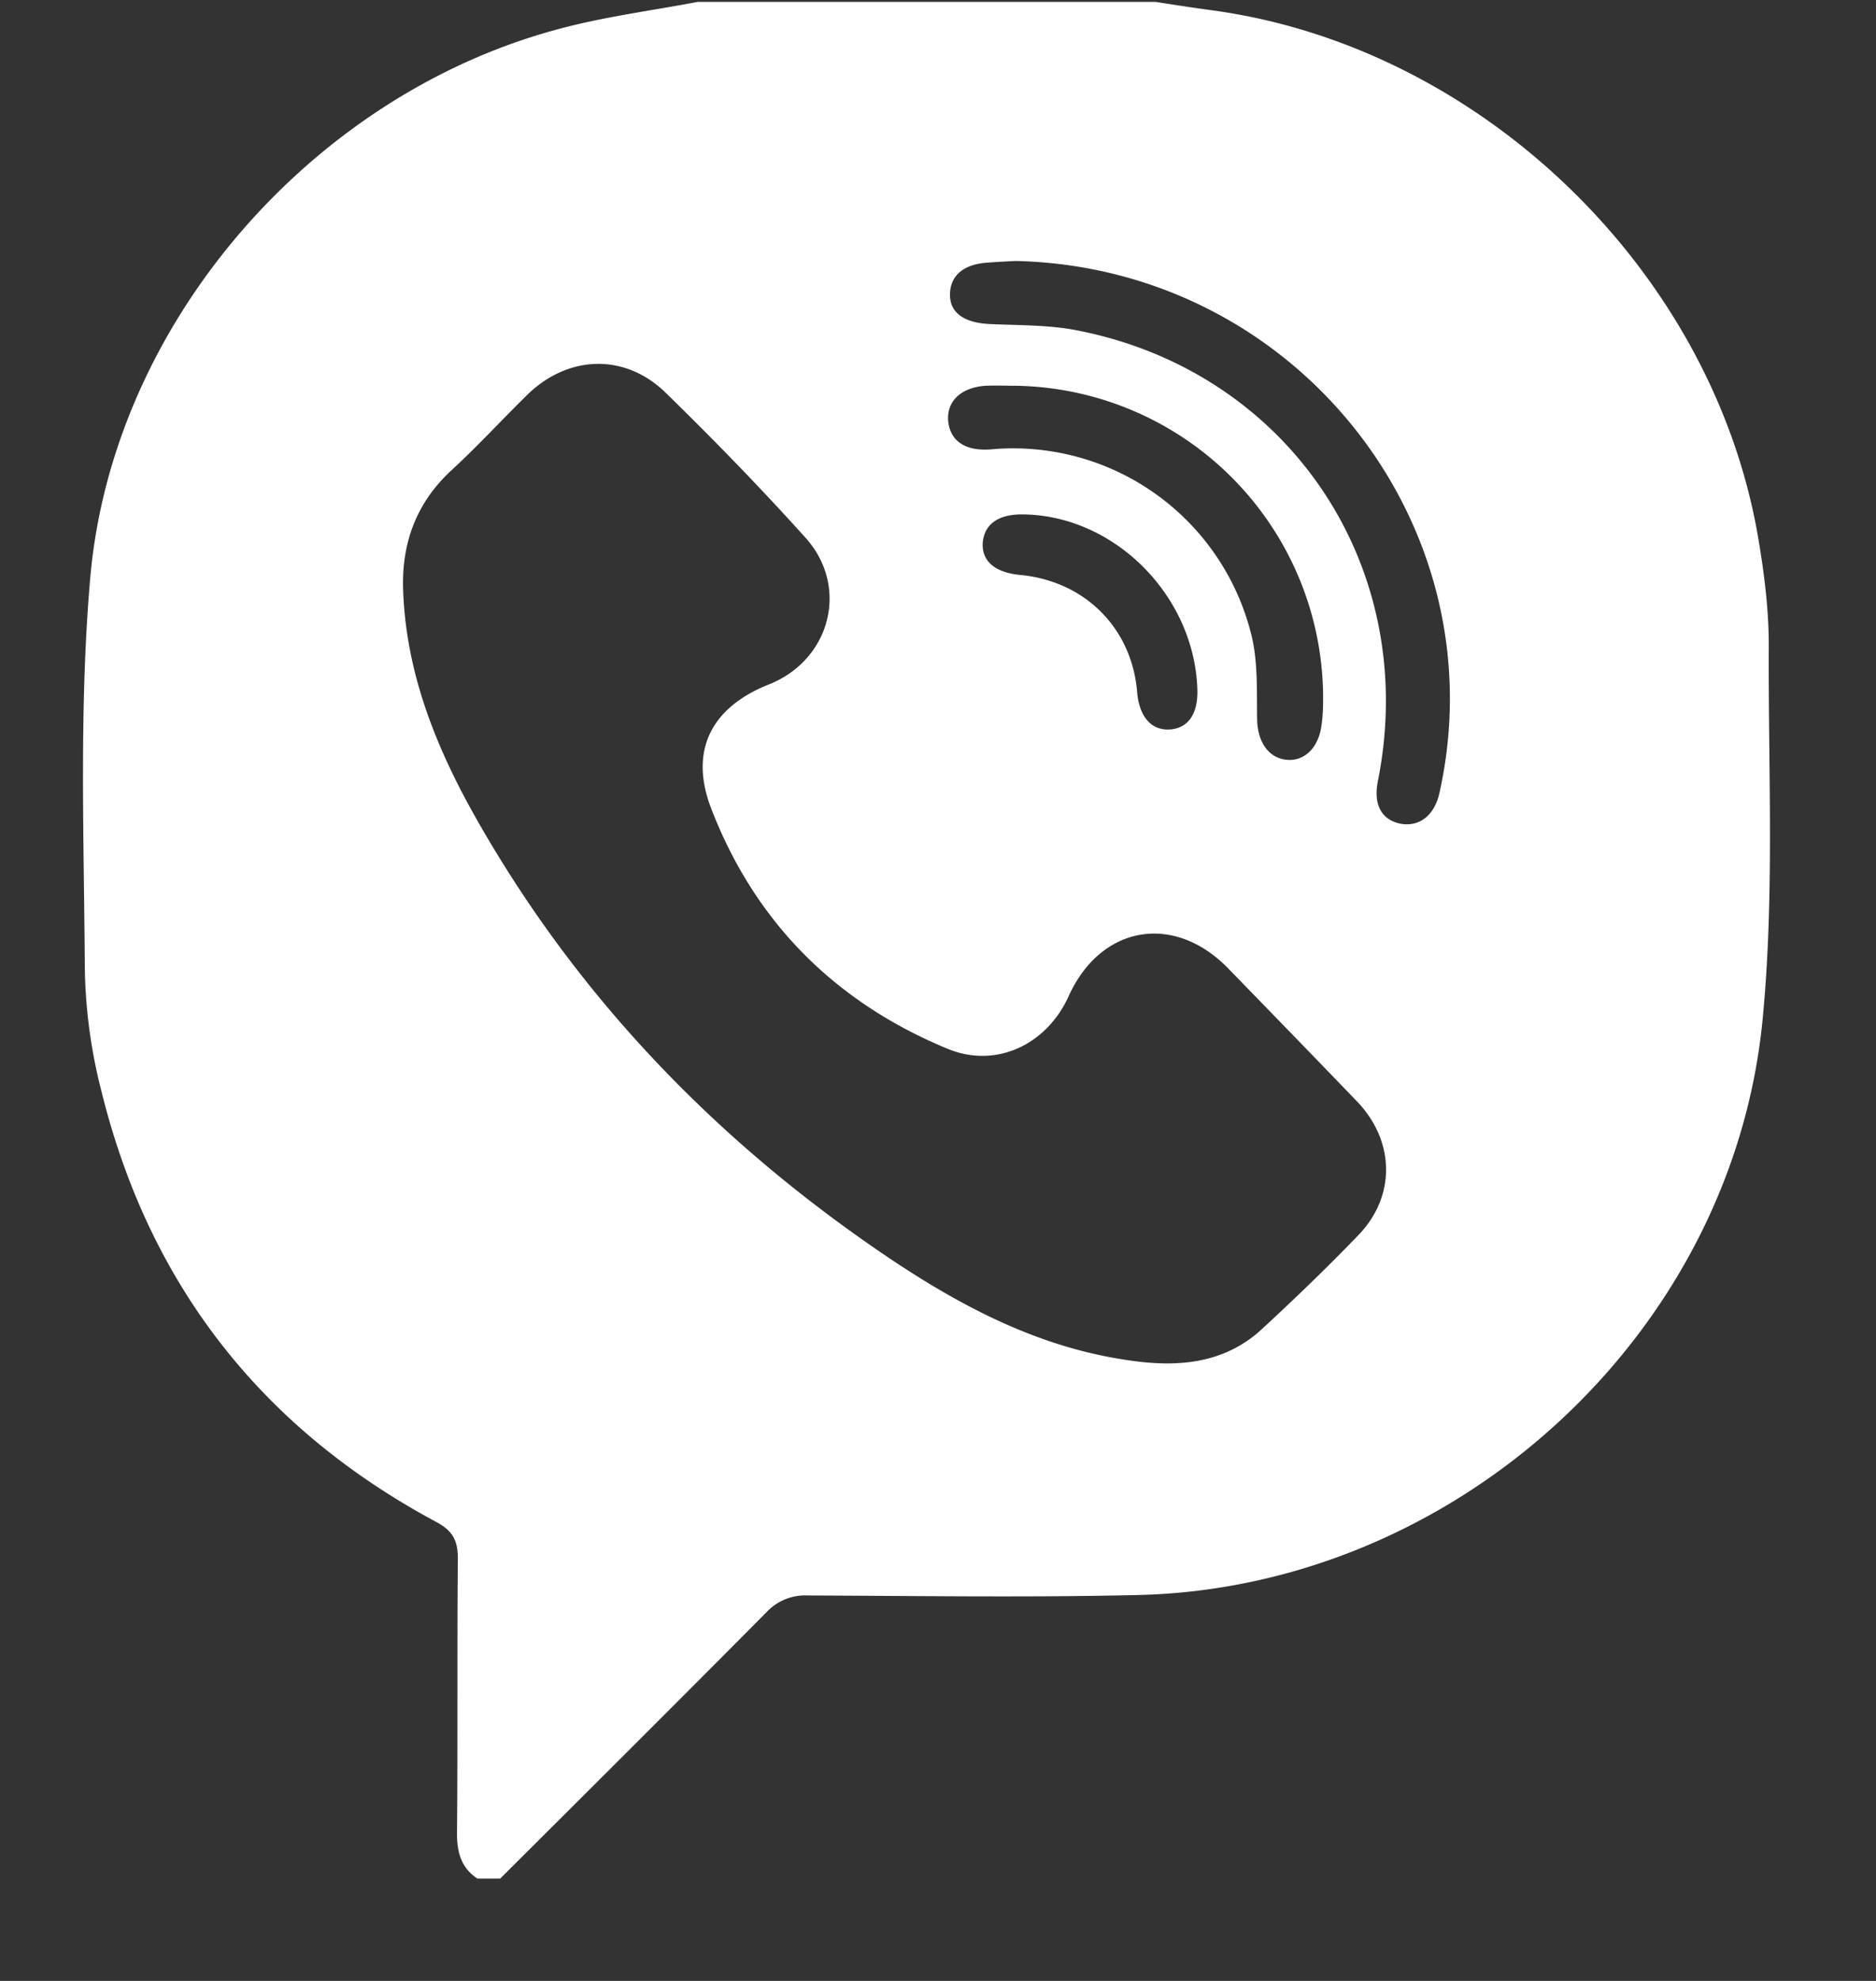 <svg width="18" height="19" fill="none" xmlns="http://www.w3.org/2000/svg"><rect width="100%" height="100%" fill="#333333" stroke="none"/><path d="M6.695.018h4.391c.18.028.358.056.538.08 2.6.35 4.841 2.528 5.255 5.116.056.338.096.685.092 1.023-.004 1.187.055 2.377-.06 3.552-.299 3.03-2.966 5.446-6.004 5.51-1.055.024-2.106.008-3.161.004a.504.504 0 0 0-.386.155c-.849.856-1.705 1.708-2.56 2.56h-.22c-.155-.103-.195-.25-.195-.43.008-.88 0-1.756.008-2.636 0-.17-.043-.266-.207-.354-1.672-.896-2.75-2.27-3.209-4.117a5.016 5.016 0 0 1-.163-1.19C.806 8.04.758 6.783.866 5.54 1.08 3.11 2.976.93 5.325.288c.446-.124.912-.183 1.37-.27ZM3.868 5.66c.028.804.322 1.525.712 2.21.976 1.715 2.318 3.097 3.95 4.196.689.462 1.421.848 2.258.975.473.076.943.056 1.321-.294.319-.295.63-.594.928-.904.358-.374.346-.9-.016-1.278-.41-.426-.824-.852-1.238-1.278-.522-.534-1.222-.41-1.529.267-.207.461-.693.7-1.163.505-1.079-.446-1.85-1.218-2.269-2.309-.211-.553.004-.967.557-1.186.59-.235.773-.936.35-1.406-.43-.478-.88-.94-1.341-1.39-.394-.386-.944-.362-1.334.024-.239.235-.47.486-.716.713-.339.31-.486.697-.47 1.155ZM9.74 2.503c-.043.003-.147.007-.25.015-.243.012-.375.124-.375.311 0 .171.136.267.379.279.262.012.53.008.788.051 2.07.375 3.352 2.27 2.938 4.336-.044.223.036.37.22.406.178.032.322-.08.37-.29.577-2.568-1.374-5.049-4.07-5.108ZM9.744 3.7c-.095 0-.19-.004-.286 0-.243.016-.382.155-.359.35.024.187.172.279.41.26a2.354 2.354 0 0 1 2.505 1.81c.056.251.044.522.048.781.004.207.103.366.278.386.171.02.31-.111.339-.326.012-.08.016-.16.016-.24A2.998 2.998 0 0 0 9.745 3.7Zm1.744 2.898c-.036-.891-.796-1.652-1.668-1.664-.235-.004-.37.088-.39.263-.016.18.111.295.362.318.621.06 1.071.514 1.119 1.127.02.227.131.362.306.355.184-.008.283-.152.271-.399Z" fill="#fff"/></svg>